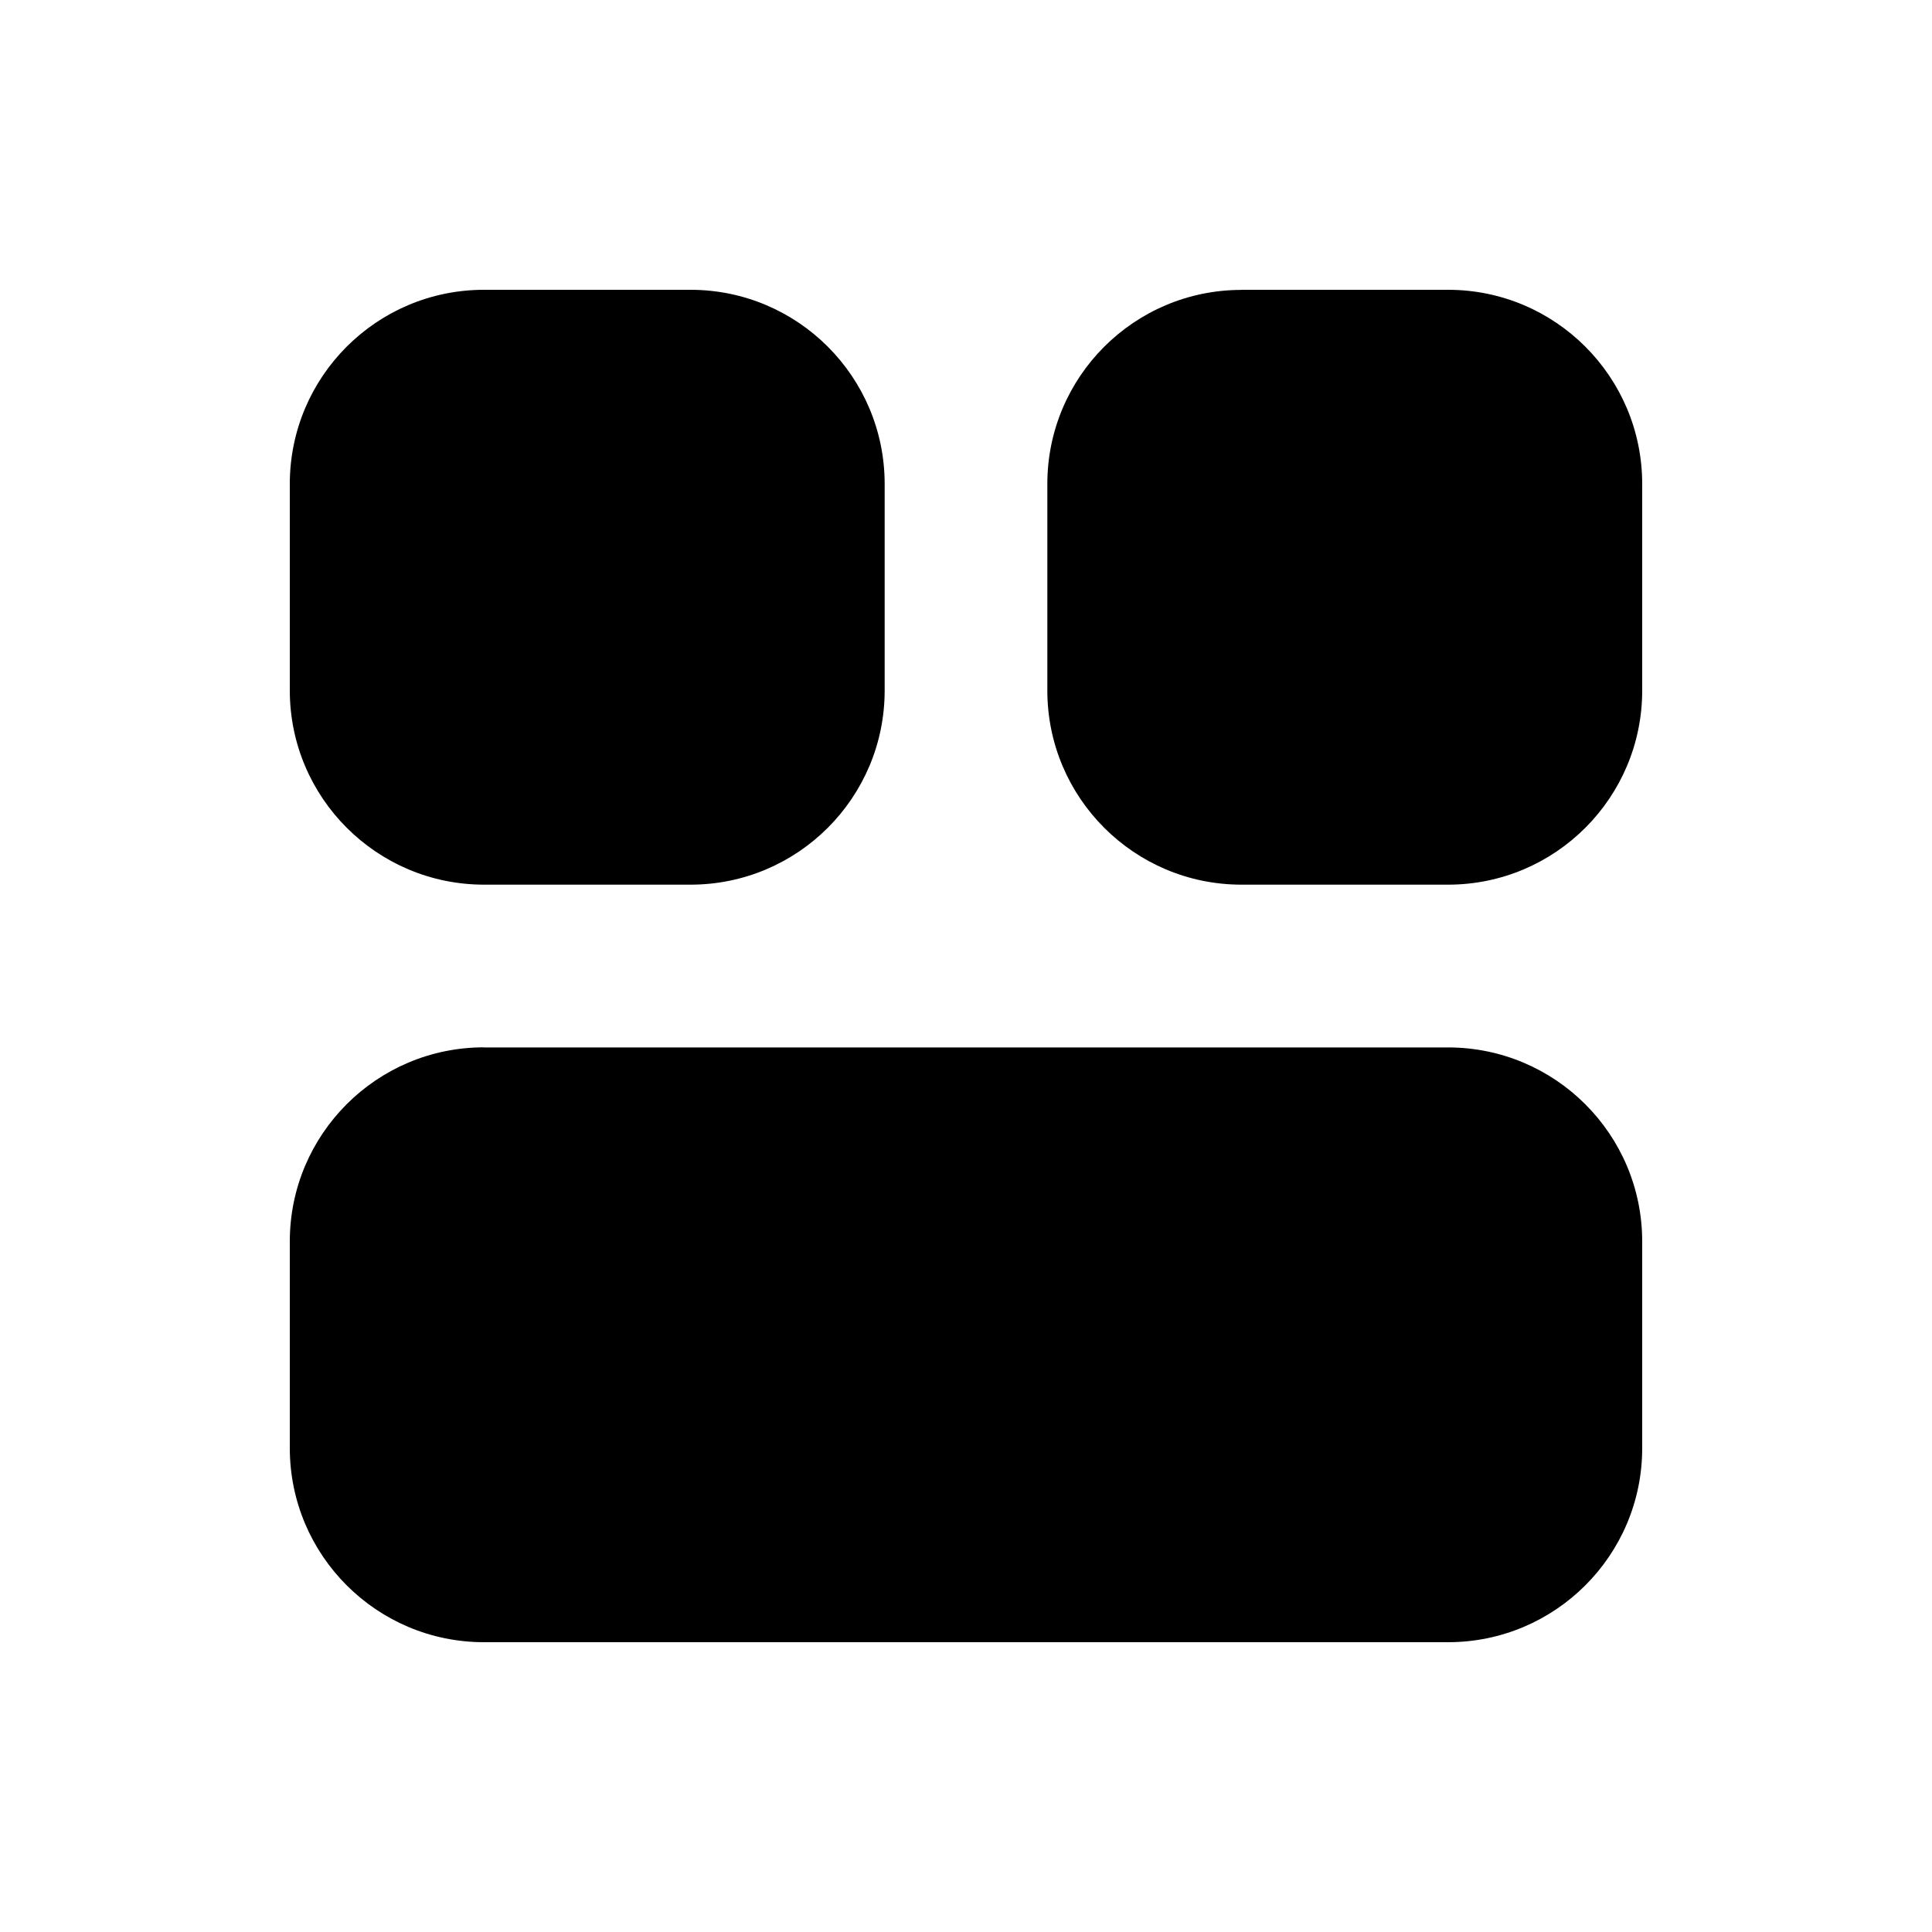 <svg xmlns="http://www.w3.org/2000/svg" width="20" height="20" fill="none" class="persona-icon" viewBox="0 0 20 20"><path fill="currentColor" d="M5.01 3h2.138c1.11 0 2.01.9 2.01 2.01v2.138c0 1.11-.9 2.01-2.01 2.01H5.01C3.9 9.157 3 8.257 3 7.147V5.01C3 3.9 3.9 3 5.01 3M12.852 3h2.139C16.1 3 17 3.9 17 5.01v2.138c0 1.11-.9 2.01-2.01 2.01h-2.138c-1.11 0-2.01-.9-2.01-2.01V5.01c0-1.11.9-2.009 2.01-2.009M5.01 10.843h9.98c1.11 0 2.01.9 2.01 2.009v2.139C17 16.1 16.1 17 14.99 17H5.01C3.9 17 3 16.1 3 14.99v-2.138c0-1.11.9-2.01 2.01-2.01"/></svg>